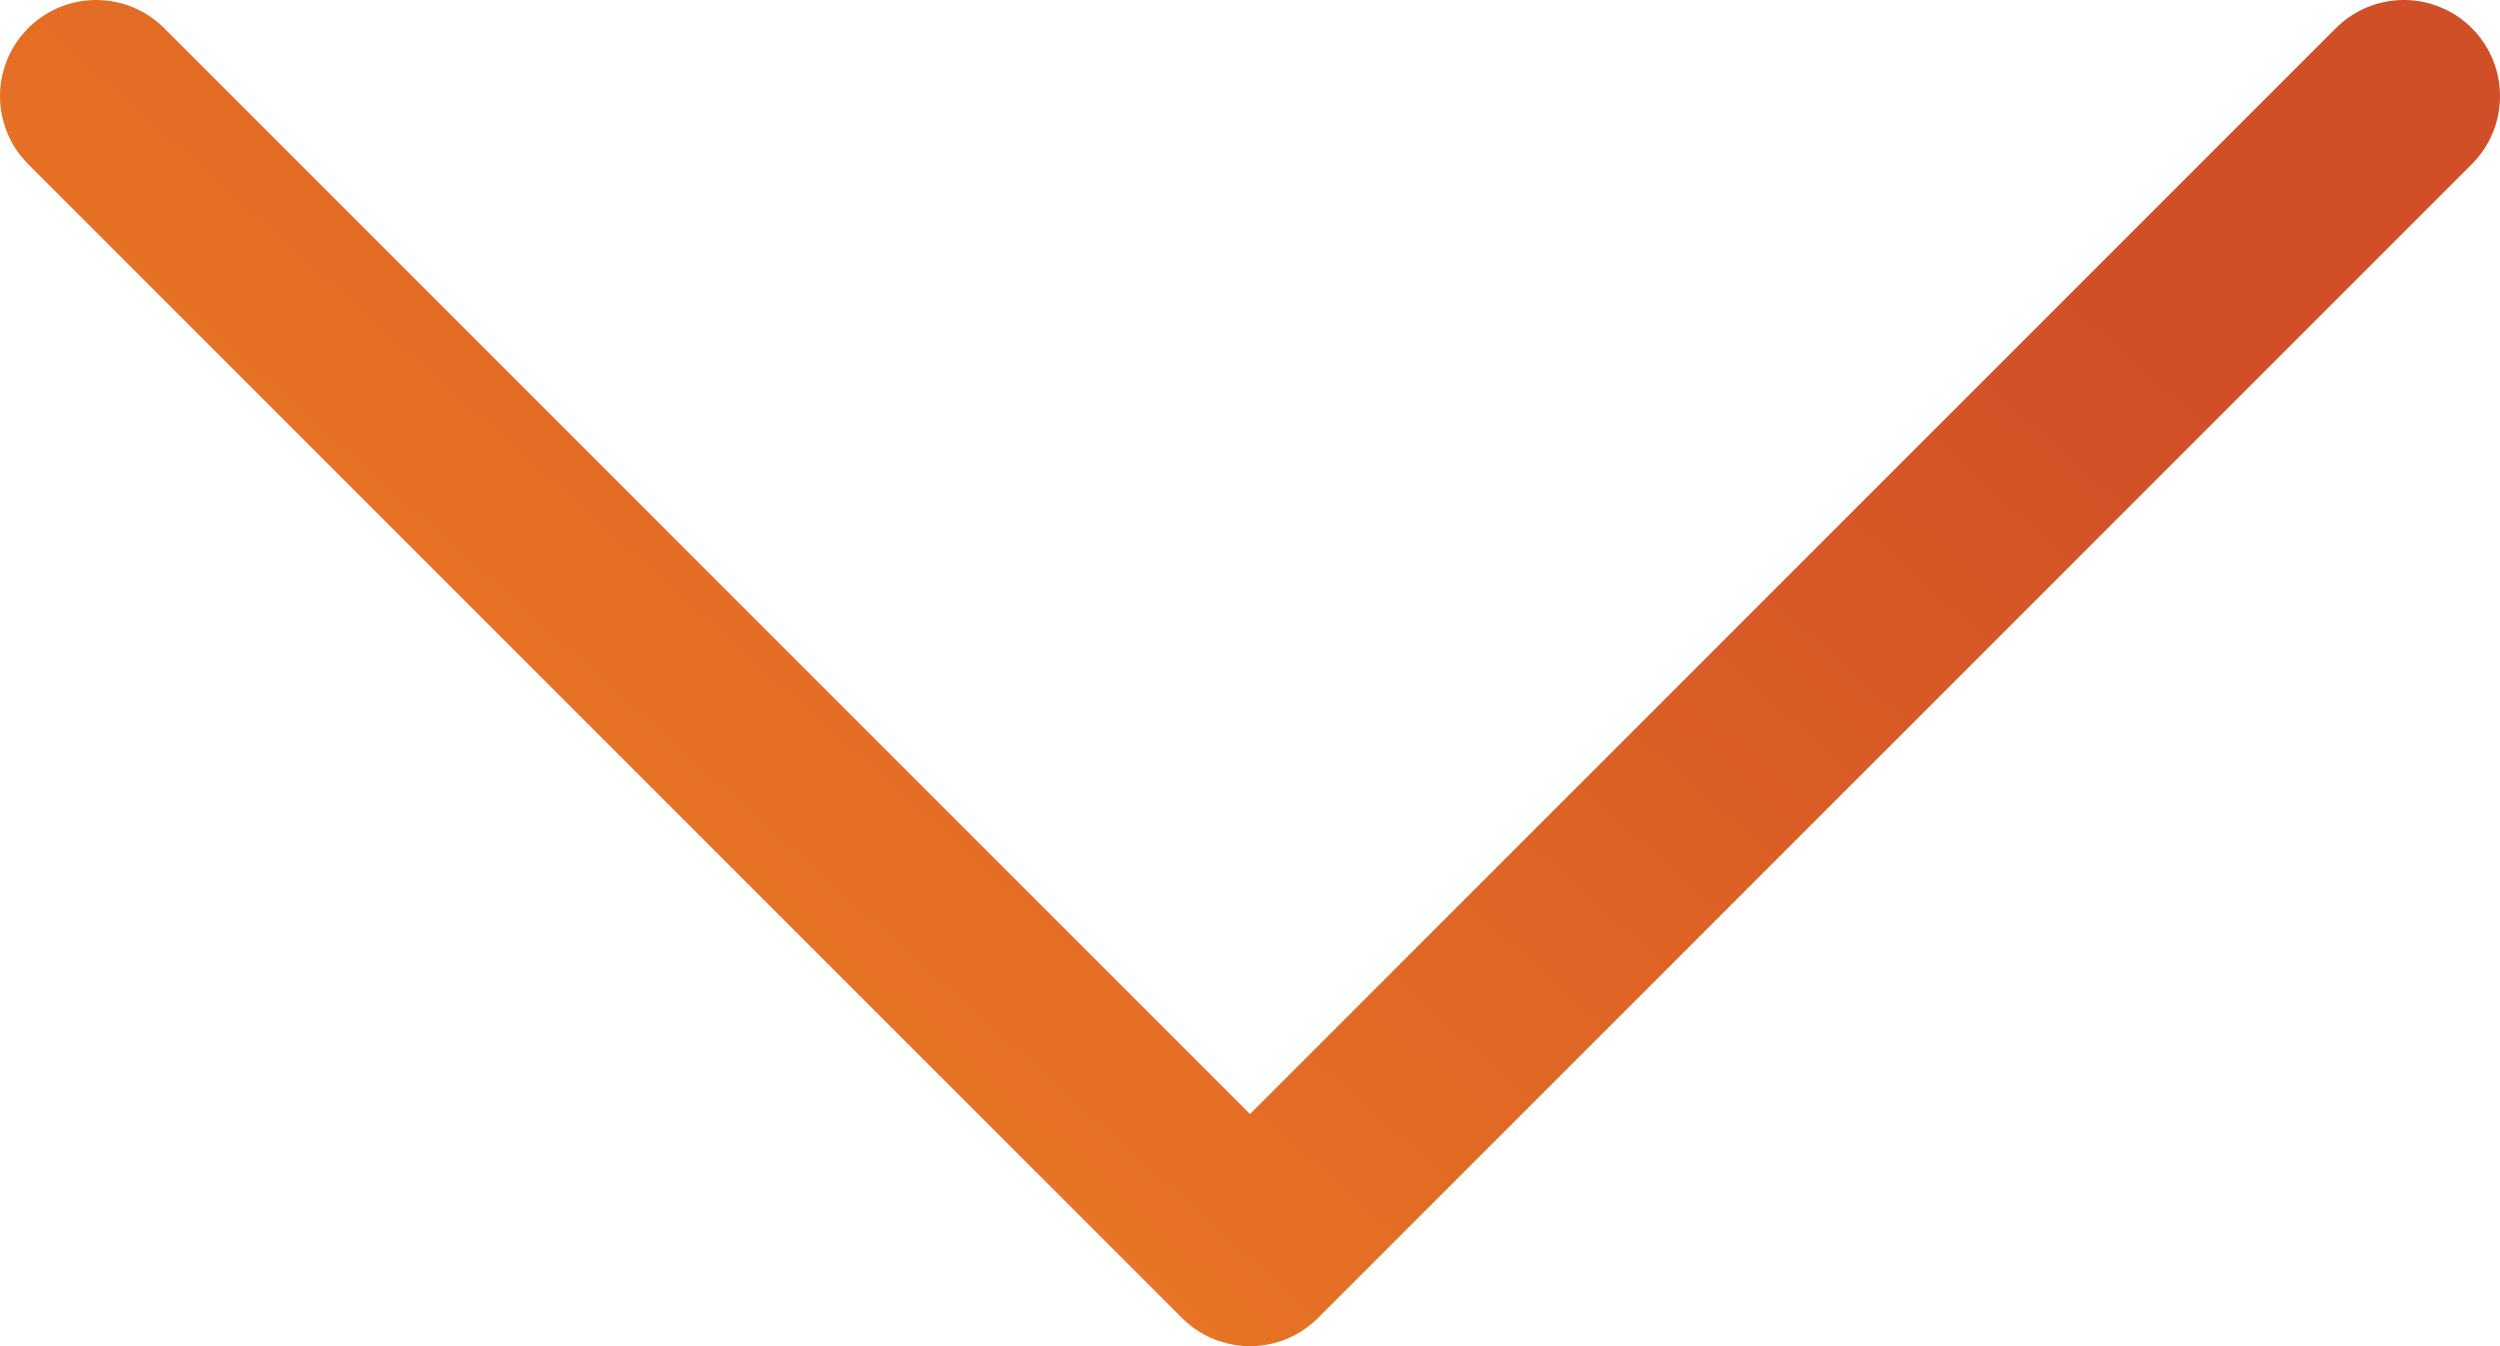 <svg width="26" height="14" viewBox="0 0 26 14" fill="none" xmlns="http://www.w3.org/2000/svg">
<path d="M25 1L13 13L1 1" stroke="url(#paint0_linear)" stroke-width="2" stroke-linecap="round" stroke-linejoin="round"/>
<defs>
<linearGradient id="paint0_linear" x1="23.01" y1="4.22" x2="11.389" y2="17.223" gradientUnits="userSpaceOnUse">
<stop stop-color="#D04F27"/>
<stop offset="1" stop-color="#EC7B23"/>
</linearGradient>
</defs>
</svg>
